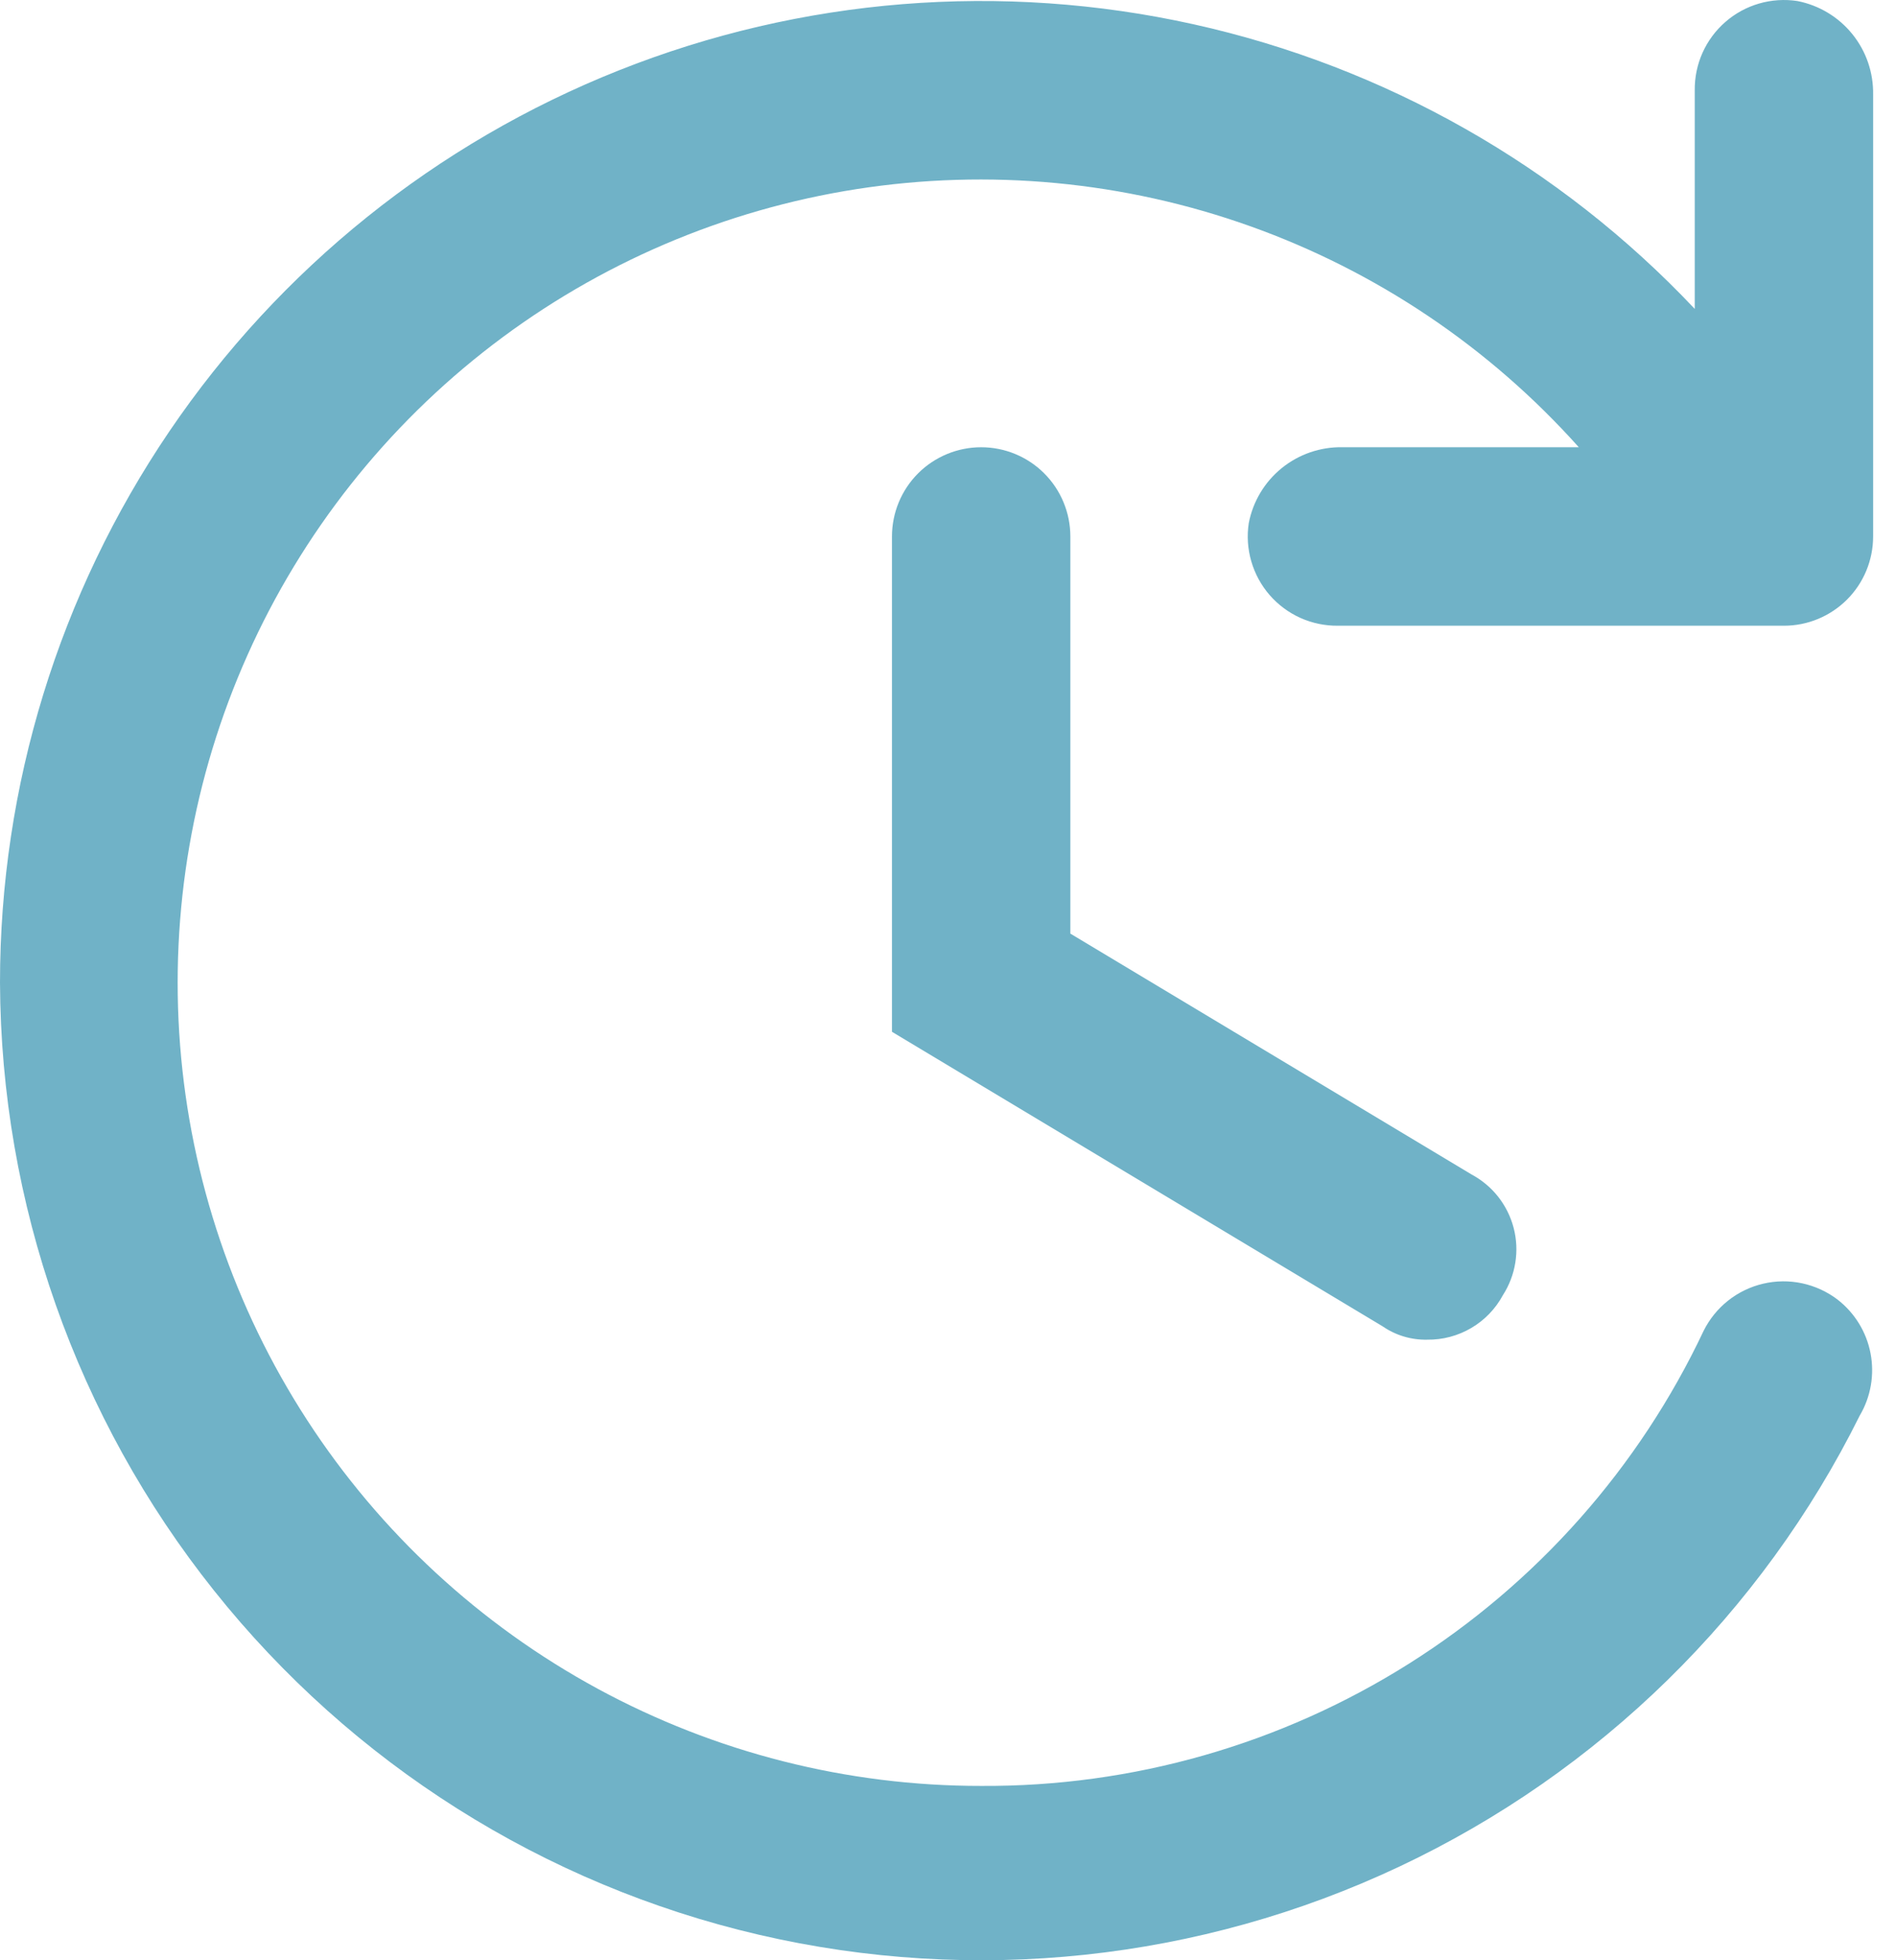 <svg width="60" height="62" viewBox="0 0 60 62" fill="none" xmlns="http://www.w3.org/2000/svg">
<path d="M3.5188e-09 31.082C0.03 38.071 2.416 44.846 6.775 50.31C11.133 55.775 17.207 59.609 24.015 61.193C30.822 62.776 37.965 62.017 44.288 59.036C50.61 56.056 55.742 51.03 58.853 44.772C59.203 44.179 59.324 43.479 59.194 42.803C59.065 42.128 58.692 41.523 58.148 41.102C57.817 40.851 57.435 40.676 57.029 40.589C56.623 40.502 56.203 40.506 55.798 40.601C55.394 40.695 55.015 40.877 54.689 41.135C54.364 41.392 54.099 41.718 53.913 42.09C51.87 46.419 48.632 50.073 44.582 52.623C40.531 55.174 35.836 56.514 31.05 56.486C26.811 56.49 22.639 55.433 18.913 53.412C15.188 51.391 12.027 48.47 9.719 44.915C7.411 41.36 6.029 37.283 5.699 33.058C5.37 28.832 6.102 24.591 7.831 20.721C9.56 16.851 12.229 13.475 15.596 10.9C18.963 8.326 22.921 6.635 27.109 5.981C31.297 5.328 35.582 5.732 39.573 7.158C43.565 8.584 47.136 10.986 49.962 14.145H42.481C41.784 14.133 41.105 14.366 40.562 14.805C40.02 15.244 39.65 15.86 39.518 16.545C39.456 16.949 39.484 17.362 39.598 17.755C39.712 18.148 39.91 18.512 40.178 18.82C40.447 19.129 40.779 19.376 41.153 19.544C41.526 19.711 41.931 19.795 42.34 19.791H56.454C57.203 19.791 57.92 19.493 58.45 18.964C58.979 18.435 59.276 17.717 59.276 16.968V2.996C59.289 2.298 59.056 1.619 58.617 1.077C58.178 0.535 57.562 0.165 56.877 0.032C56.473 -0.029 56.06 -0.002 55.667 0.112C55.274 0.226 54.91 0.424 54.602 0.693C54.293 0.961 54.046 1.294 53.878 1.667C53.711 2.04 53.627 2.446 53.631 2.855V9.77C49.364 5.248 43.837 2.112 37.767 0.767C31.696 -0.578 25.362 -0.07 19.584 2.226C13.805 4.522 8.85 8.5 5.358 13.645C1.867 18.79 -9.35808e-05 24.864 3.5188e-09 31.082Z" fill="#70B2C7"/>
<path d="M45.163 42.372C44.66 42.383 44.166 42.235 43.752 41.949L28.227 32.634V16.968C28.227 16.22 28.524 15.502 29.053 14.972C29.583 14.443 30.301 14.146 31.049 14.146C31.798 14.146 32.516 14.443 33.045 14.972C33.575 15.502 33.872 16.22 33.872 16.968V29.529L46.574 37.15C46.9 37.325 47.186 37.566 47.414 37.856C47.642 38.147 47.808 38.482 47.901 38.84C47.994 39.198 48.012 39.571 47.953 39.936C47.895 40.301 47.762 40.65 47.562 40.961C47.33 41.393 46.983 41.754 46.56 42.002C46.137 42.251 45.654 42.379 45.163 42.372Z" fill="#70B2C7"/>
</svg>
